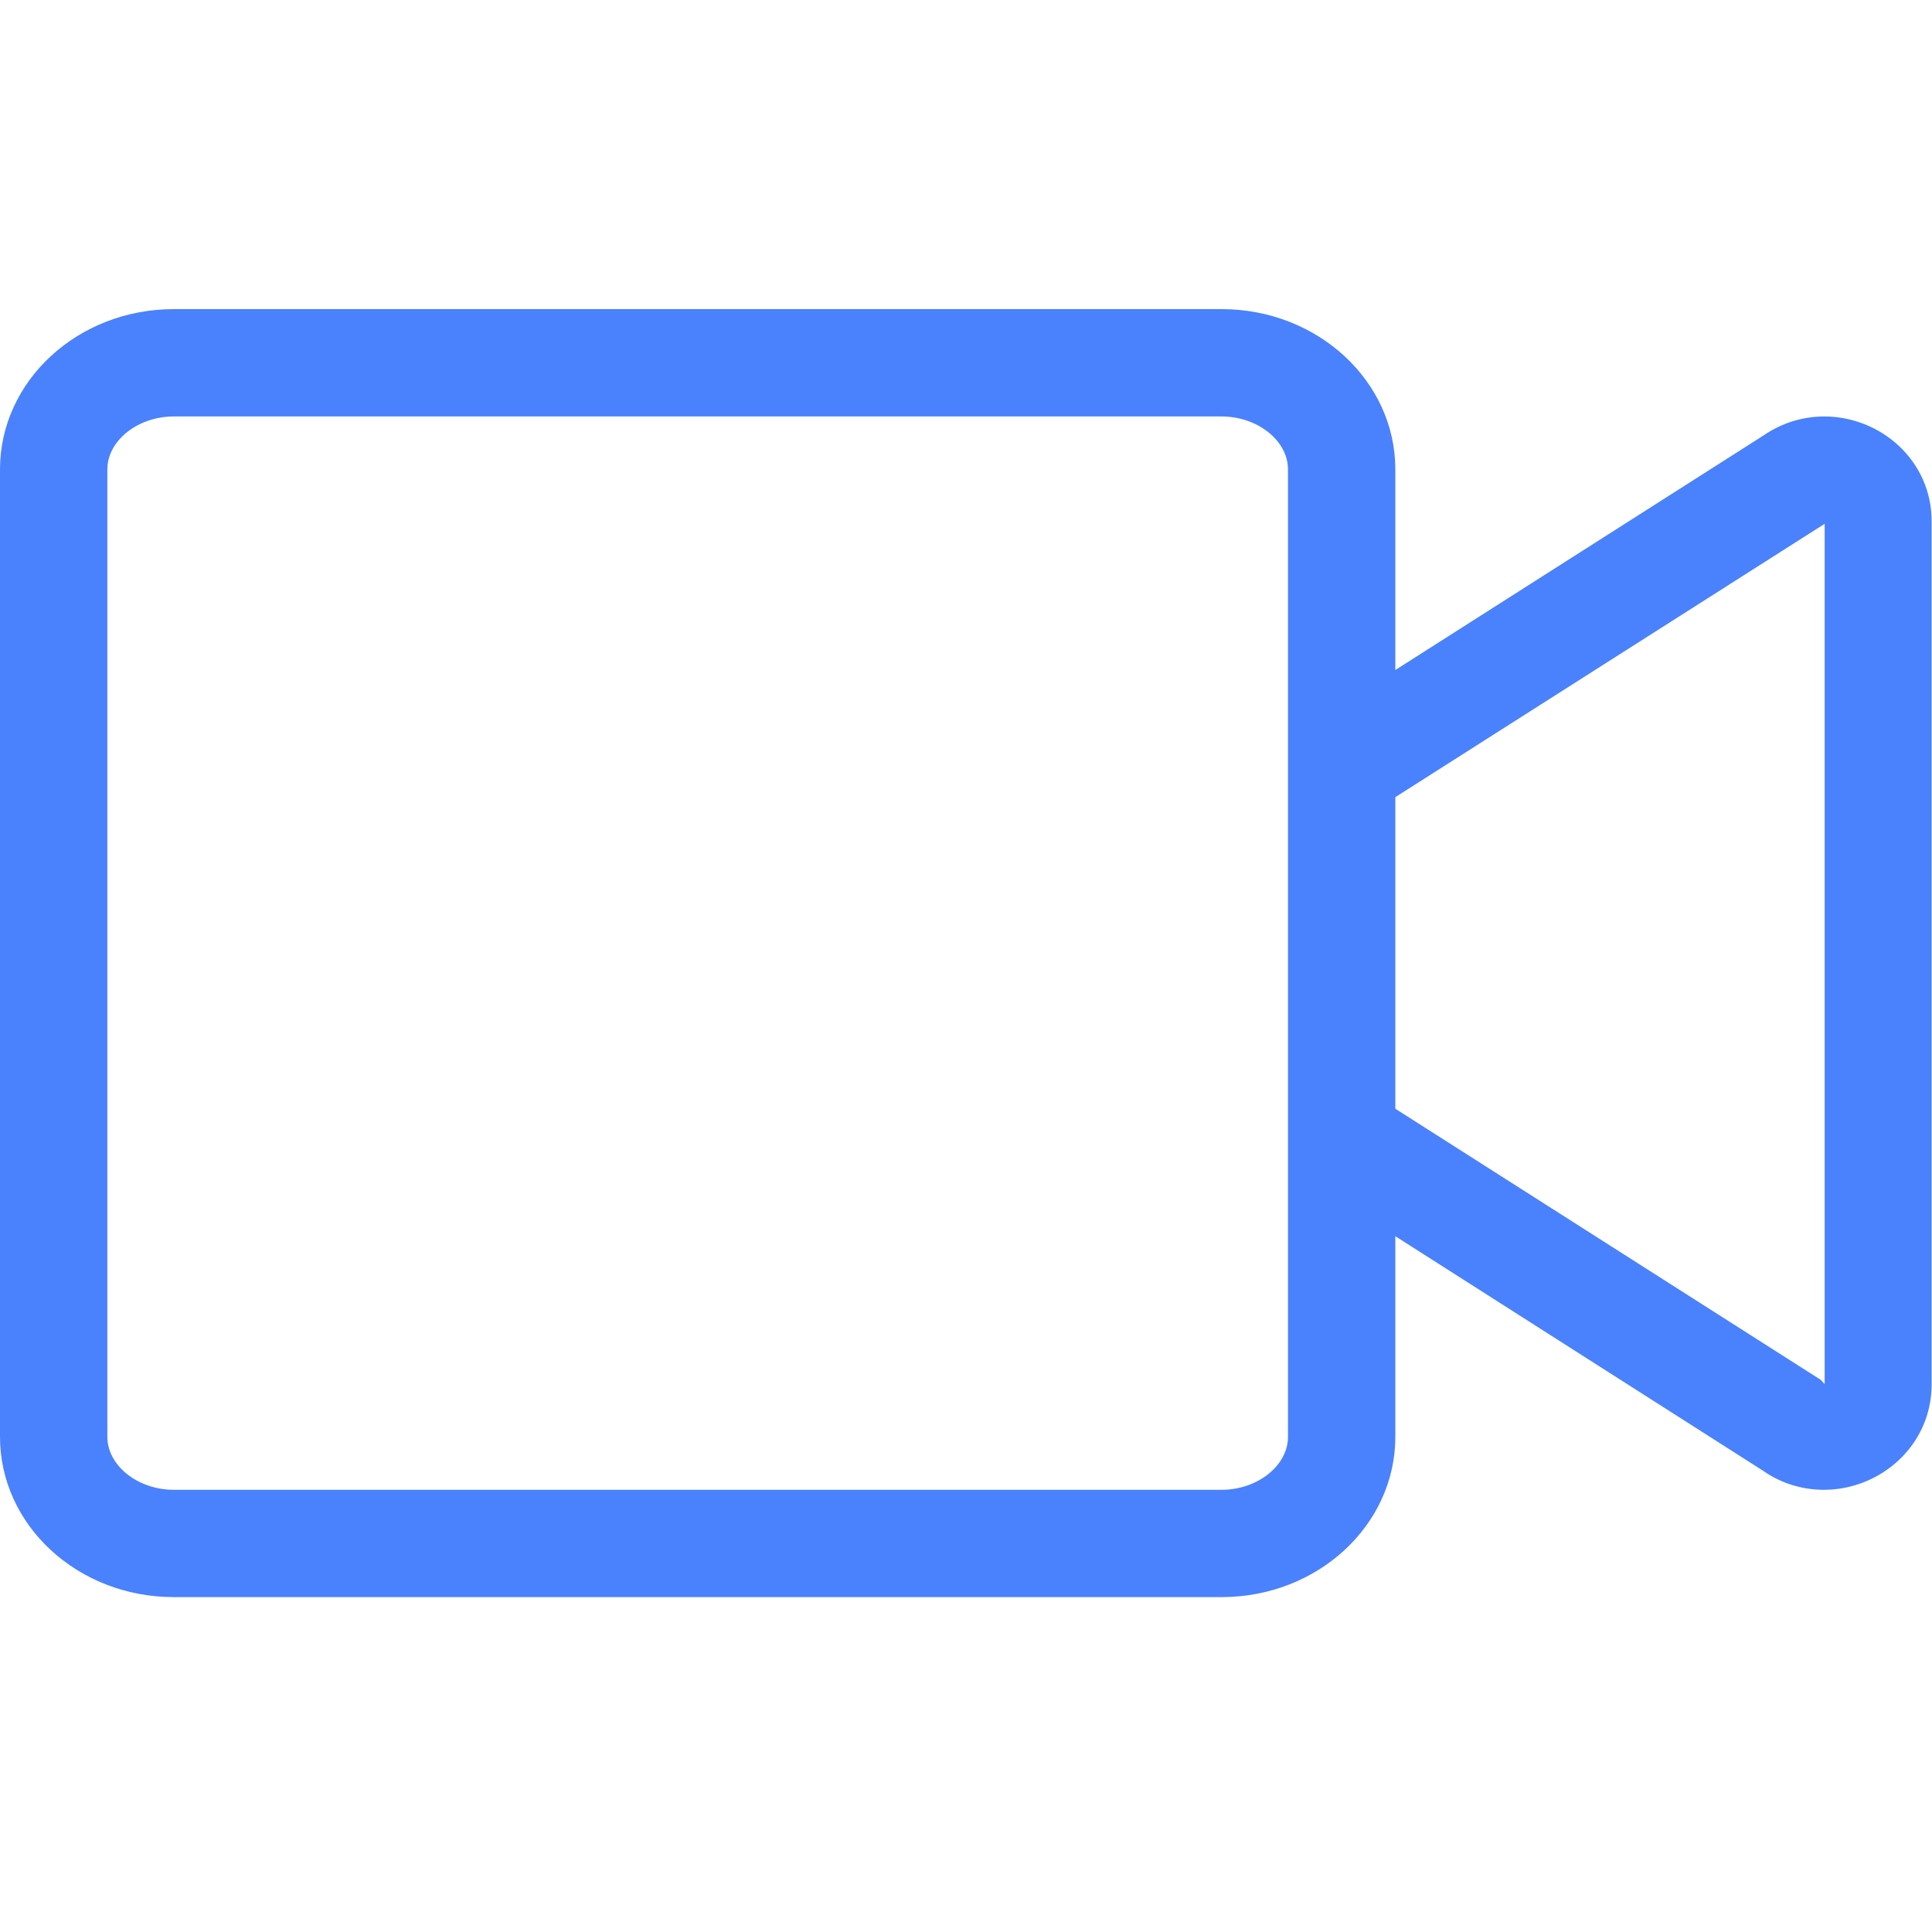 <?xml version="1.0" encoding="UTF-8"?>
<svg width="50px" height="50px" viewBox="0 0 50 50" version="1.1" xmlns="http://www.w3.org/2000/svg" xmlns:xlink="http://www.w3.org/1999/xlink">
    <!-- Generator: Sketch 53.2 (72643) - https://sketchapp.com -->
    <title>AT/ICO/FA-Video@2x</title>
    <desc>Created with Sketch.</desc>
    <g id="AT/ICO/FA-Video" stroke="none" stroke-width="1" fill="none" fill-rule="evenodd">
        <path d="M47.214,10.778 C46.675,10.778 46.128,10.934 45.634,11.273 L36.111,17.34 L36.111,12.149 C36.111,9.858 34.097,8 31.615,8 L4.497,8 C2.014,8 0,9.858 0,12.149 L0,37.184 C0,39.476 2.014,41.333 4.497,41.333 L31.615,41.333 C34.097,41.333 36.111,39.476 36.111,37.184 L36.111,31.993 L45.625,38.061 C46.12,38.408 46.675,38.556 47.205,38.556 C48.646,38.556 49.991,37.427 49.991,35.821 L49.991,13.512 C50,11.906 48.655,10.778 47.214,10.778 L47.214,10.778 Z M33.333,37.184 C33.333,37.931 32.543,38.556 31.615,38.556 L4.497,38.556 C3.568,38.556 2.778,37.931 2.778,37.184 L2.778,12.149 C2.778,11.403 3.568,10.778 4.497,10.778 L31.615,10.778 C32.543,10.778 33.333,11.403 33.333,12.149 L33.333,37.184 Z M47.222,35.821 L47.118,35.708 L36.111,28.694 L36.111,20.63 L47.222,13.556 L47.222,35.821 Z" id="AT/ICO/FA-video" fill="#4A81FD" fill-rule="nonzero"></path>
    </g>
</svg>